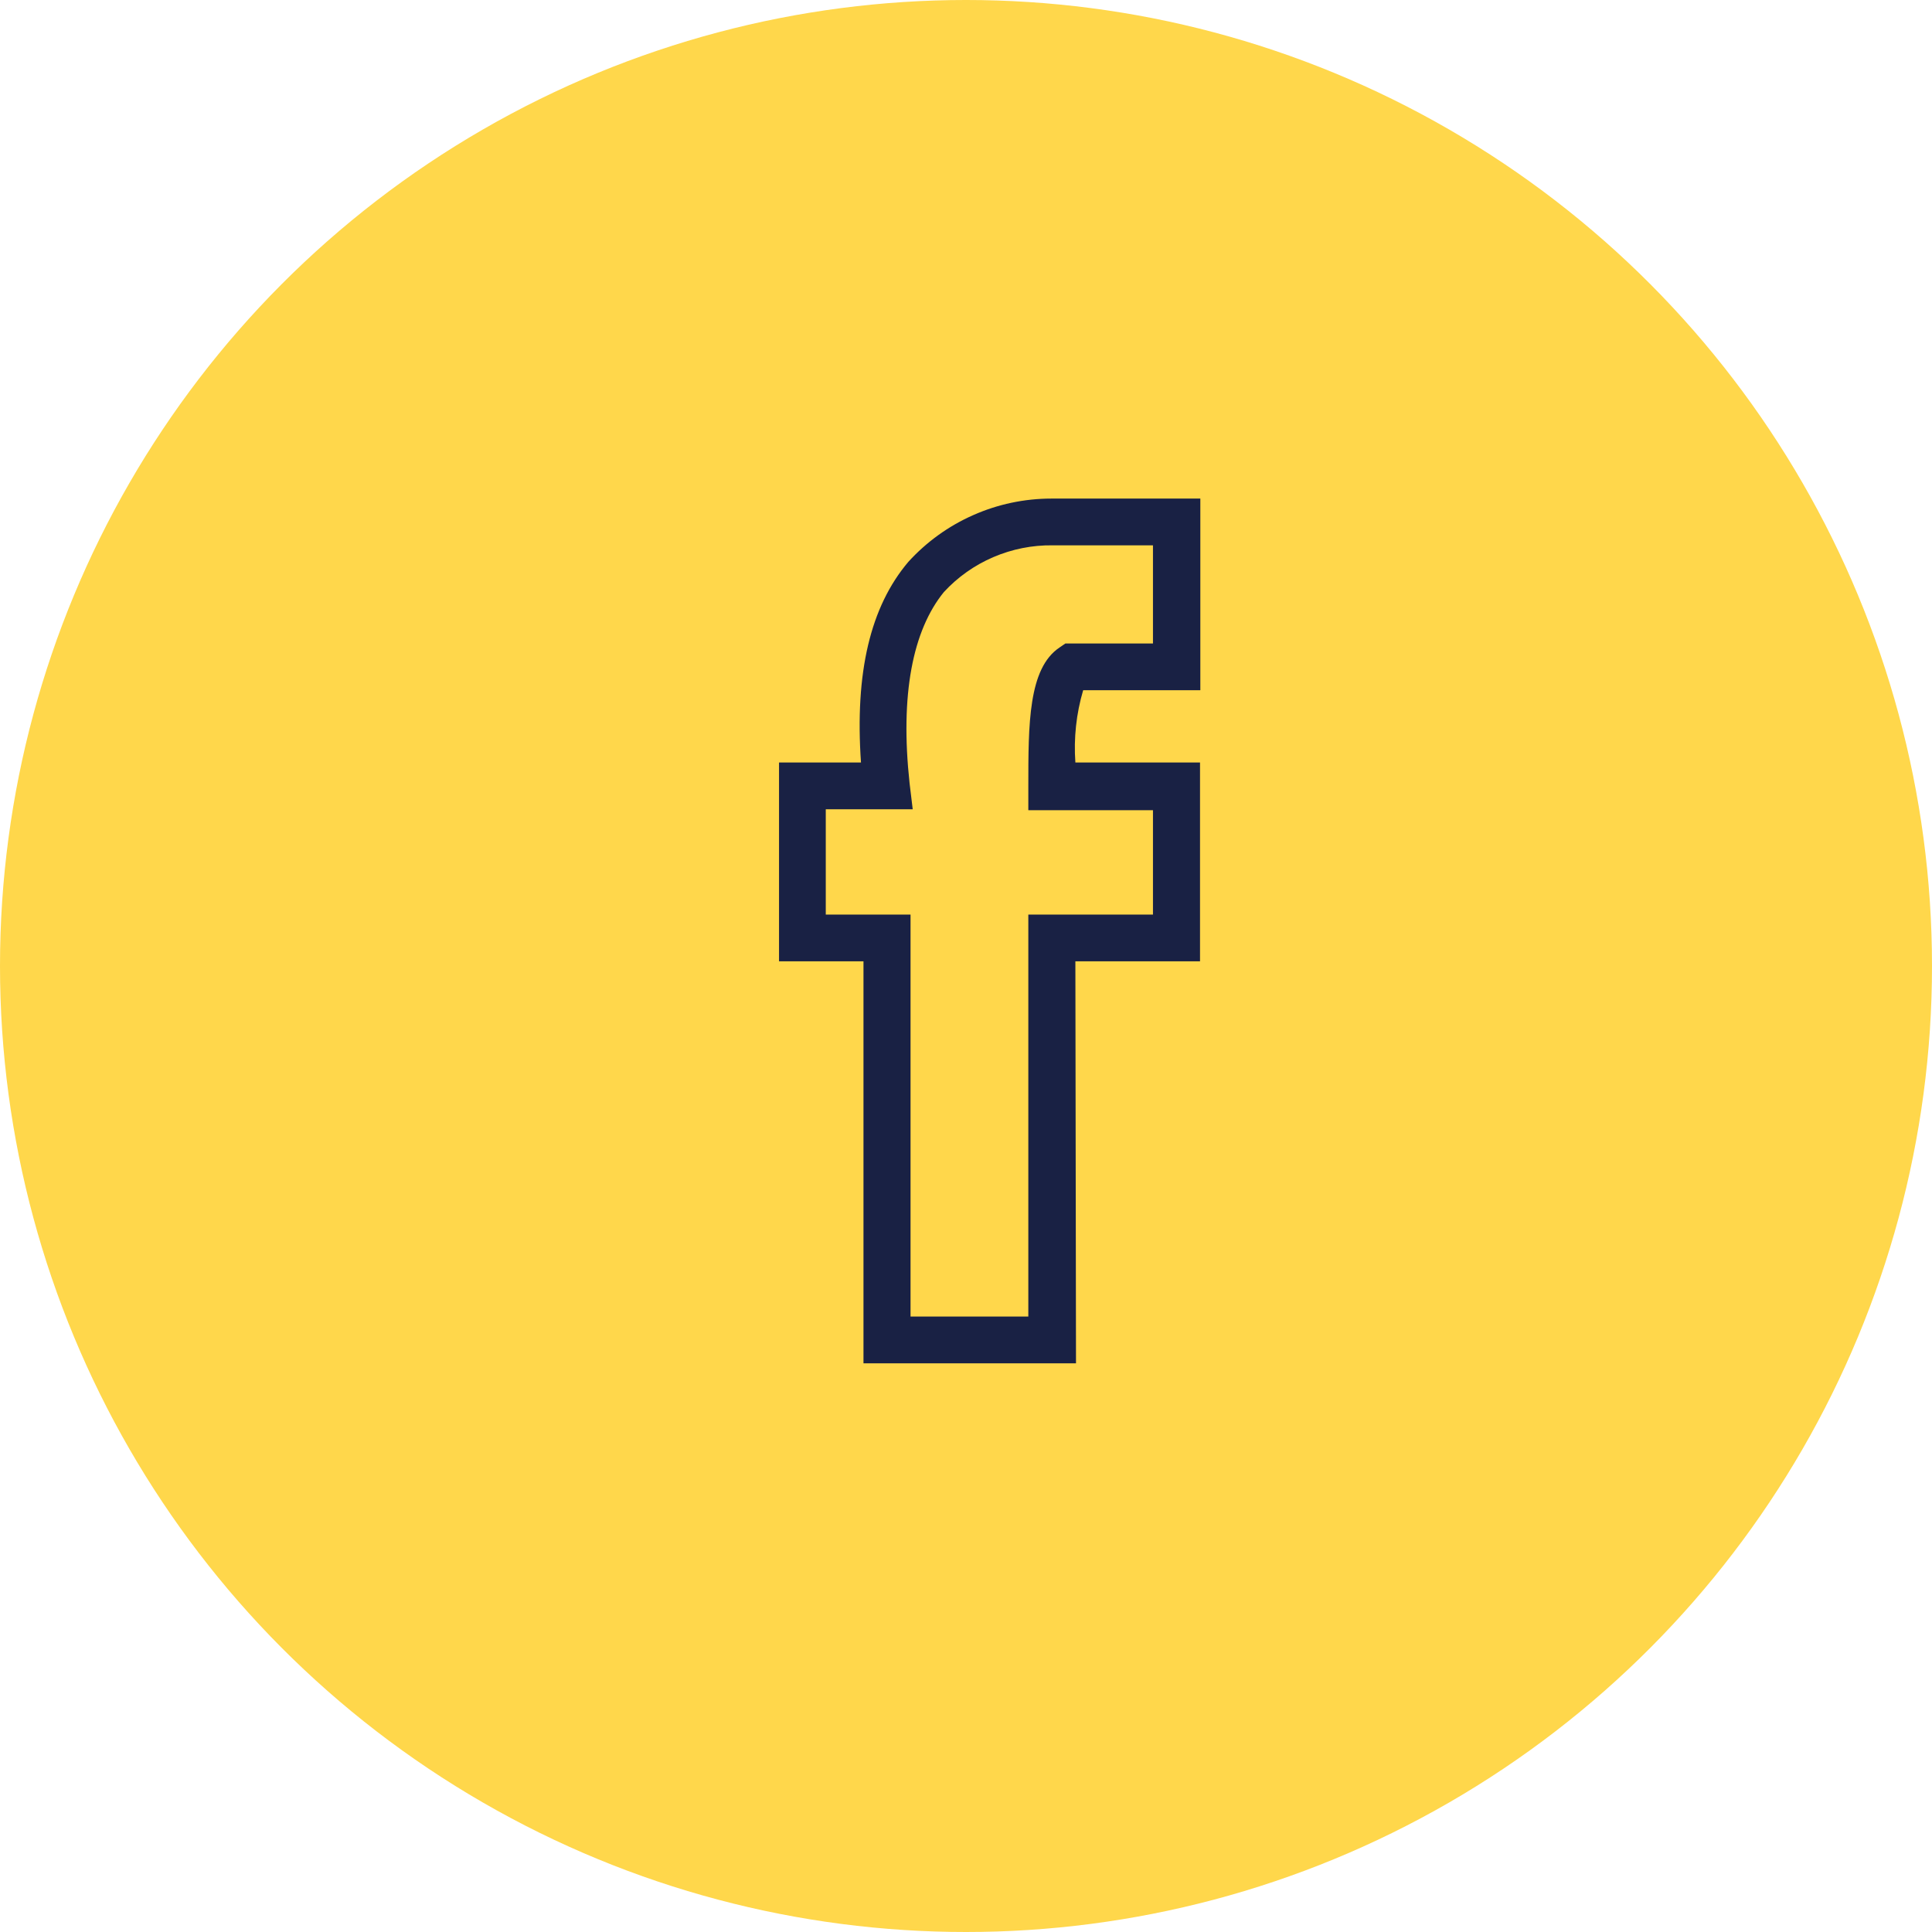 <svg width="62" height="62" viewBox="0 0 62 62" fill="none" xmlns="http://www.w3.org/2000/svg">
<circle cx="31" cy="31" r="31" fill="#FFD74B"/>
<path d="M34.53 43.75H27.71V30.85H25V24.47H27.63C27.43 21.58 27.93 19.47 29.15 18.03C29.732 17.391 30.44 16.88 31.231 16.531C32.021 16.181 32.876 16 33.74 16H38.52V22.15H34.76C34.538 22.902 34.454 23.688 34.51 24.47H38.51V30.85H34.51L34.53 43.75ZM29.22 42.25H33V29.35H37V26H33V25.24C33 23.24 33 21.45 34 20.78L34.19 20.65H37V17.5H33.78C33.126 17.491 32.477 17.621 31.876 17.879C31.274 18.137 30.734 18.519 30.29 19C29.29 20.23 28.88 22.29 29.19 25.14L29.29 25.97H26.5V29.35H29.22V42.25Z" fill="#192144"/>
</svg>
